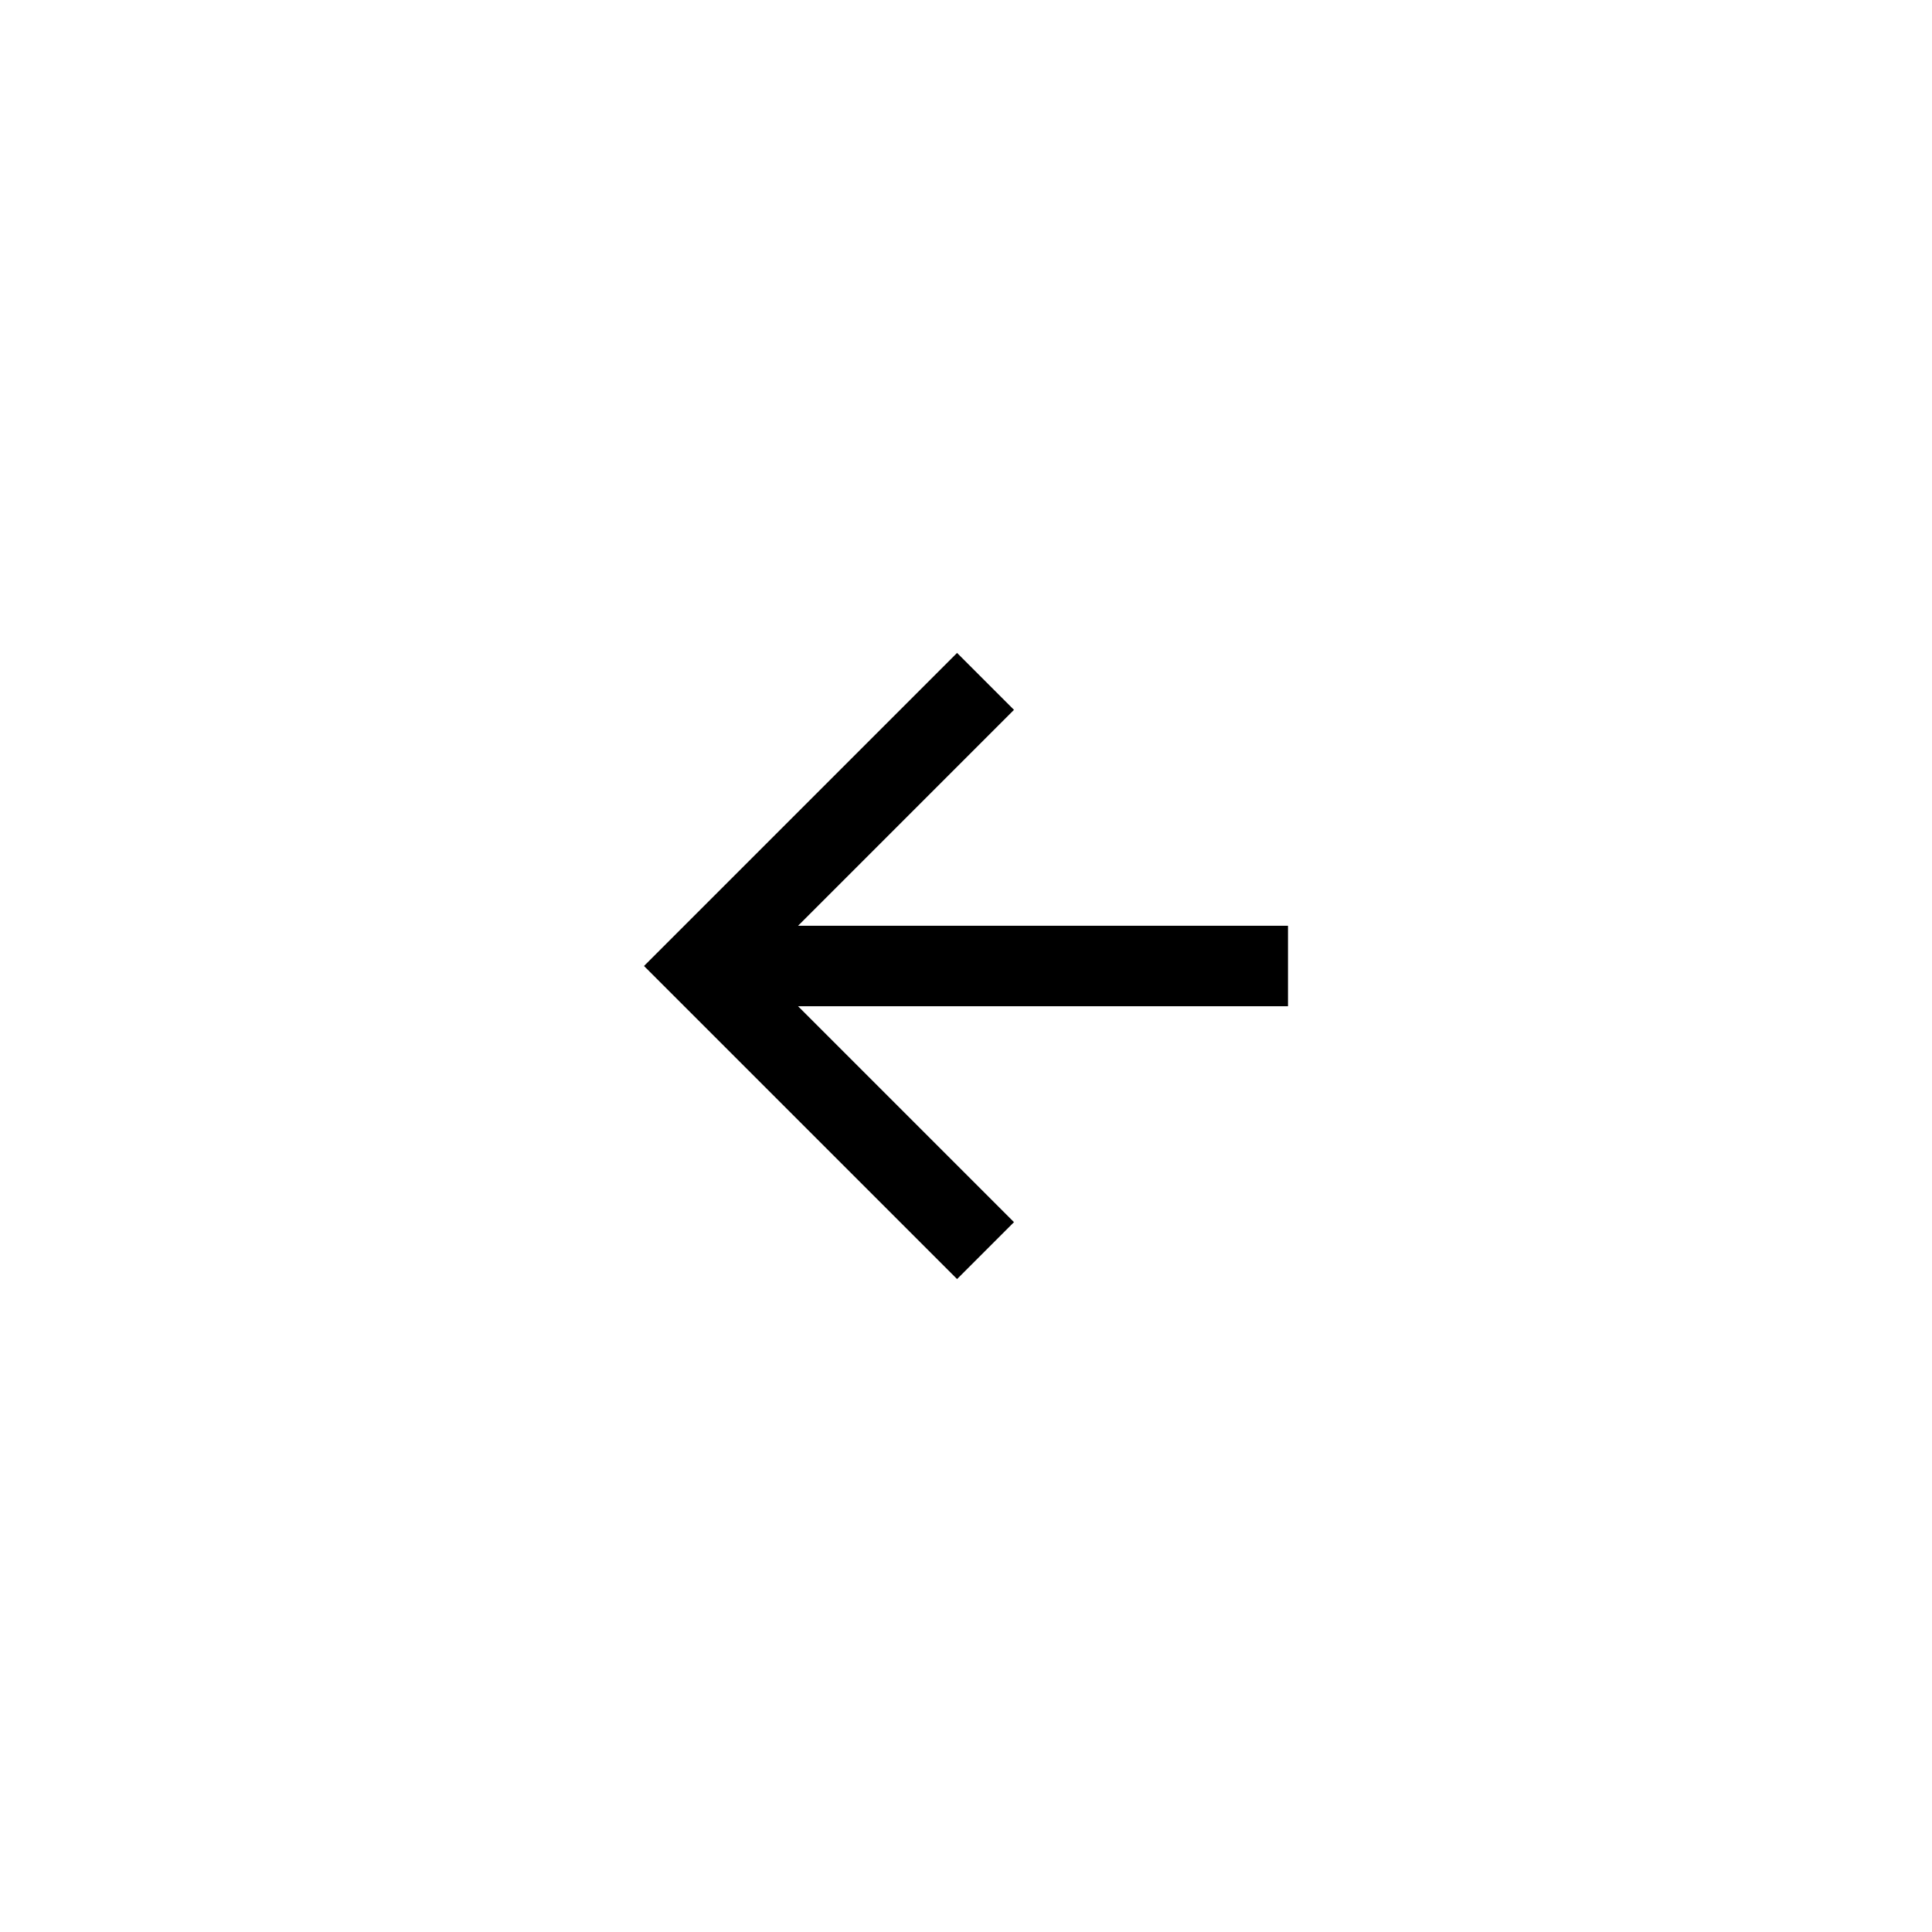 <svg width="48" height="48" viewBox="0 0 48 48" fill="none" xmlns="http://www.w3.org/2000/svg">
<g filter="url(#filter0_b_64_1851)">
<rect x="48" y="48" width="48" height="48" rx="24" transform="rotate(180 48 48)" fill="white" fill-opacity="0.8"/>
</g>
<path d="M19.828 25L25.192 30.364L23.778 31.778L16 24L23.778 16.222L25.192 17.636L19.828 23L32 23L32 25L19.828 25Z" fill="black"/>
<defs>
<filter id="filter0_b_64_1851" x="-50" y="-50" width="148" height="148" filterUnits="userSpaceOnUse" color-interpolation-filters="sRGB">
<feFlood flood-opacity="0" result="BackgroundImageFix"/>
<feGaussianBlur in="BackgroundImage" stdDeviation="25"/>
<feComposite in2="SourceAlpha" operator="in" result="effect1_backgroundBlur_64_1851"/>
<feBlend mode="normal" in="SourceGraphic" in2="effect1_backgroundBlur_64_1851" result="shape"/>
</filter>
</defs>
</svg>
